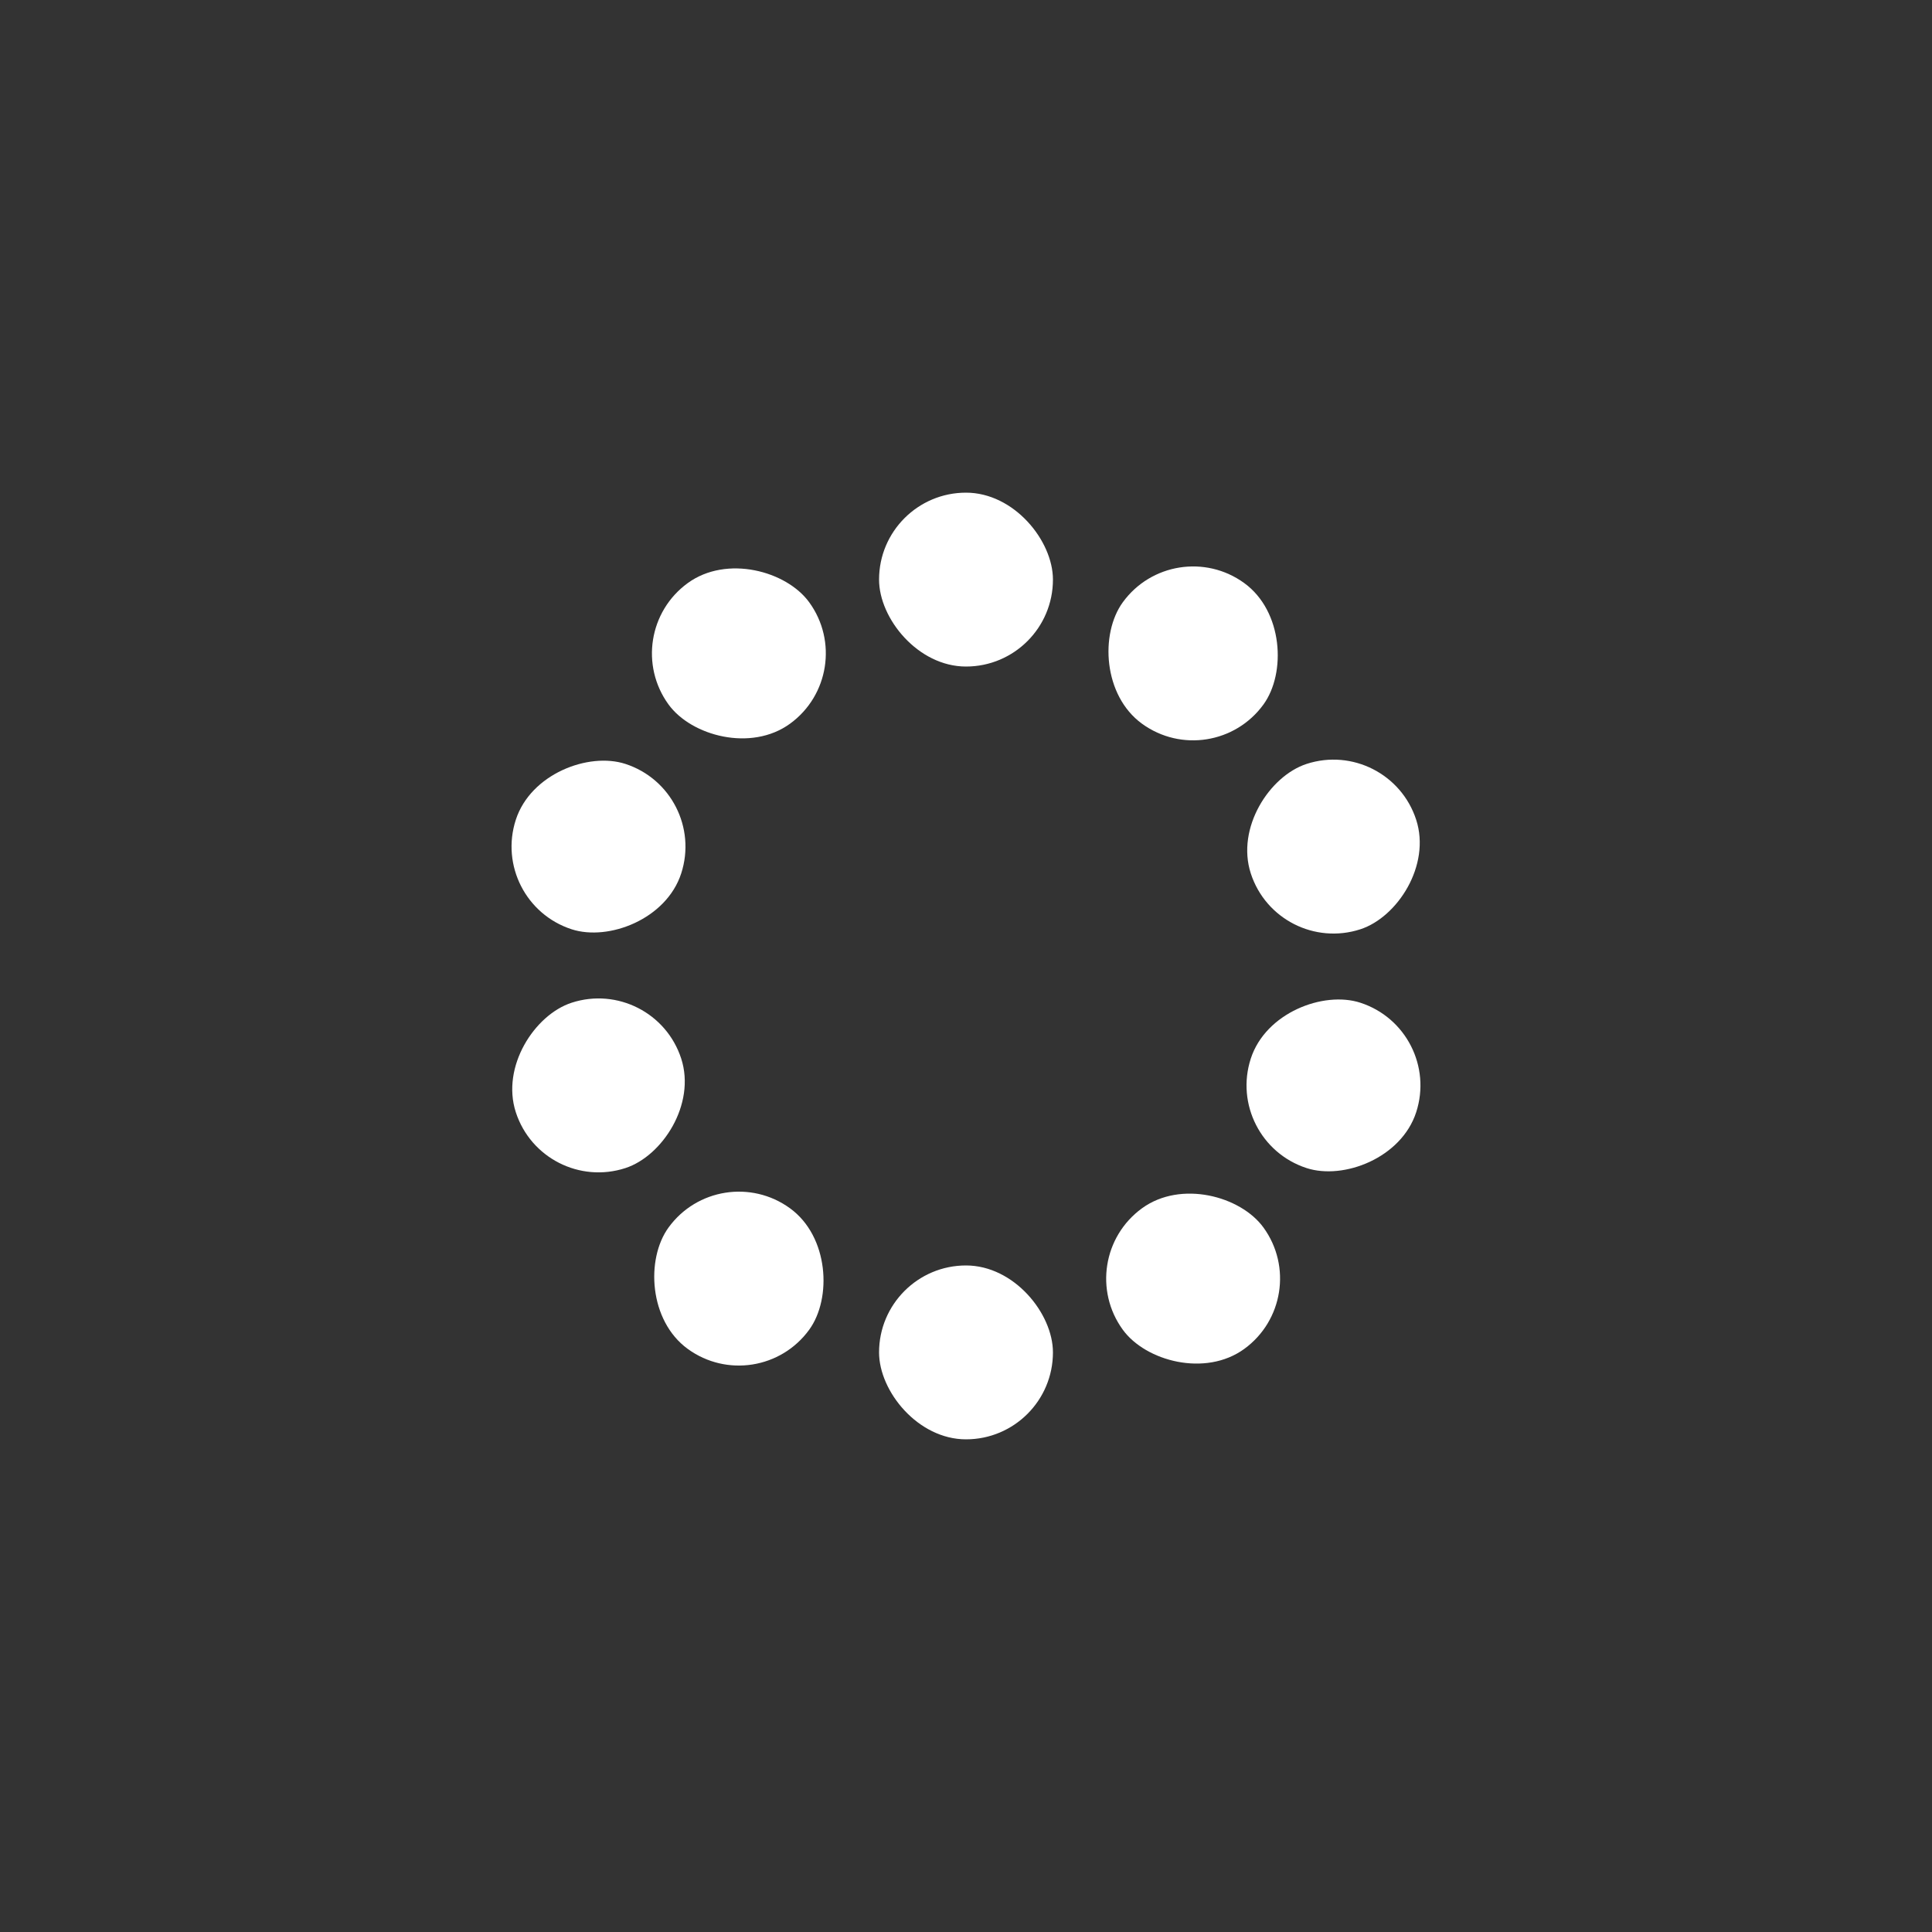 <?xml version="1.0" encoding="utf-8"?>
<svg xmlns="http://www.w3.org/2000/svg" xmlns:xlink="http://www.w3.org/1999/xlink" style="margin: auto; background: none; display: block; shape-rendering: auto;" width="204px" height="204px" viewBox="0 0 100 100" preserveAspectRatio="xMidYMid">
<rect x="0" y="0" width="100" height="100" fill="#333333" stroke="none"/>
<g transform="rotate(0 50 50)">
  <rect x="45.5" y="25.5" rx="4.5" ry="4.5" width="9" height="9" fill="#ffffff">
    <animate attributeName="opacity" values="1;0" keyTimes="0;1" dur="1.282s" begin="-1.154s" repeatCount="indefinite"></animate>
  </rect>
</g><g transform="rotate(36 50 50)">
  <rect x="45.5" y="25.5" rx="4.5" ry="4.5" width="9" height="9" fill="#ffffff">
    <animate attributeName="opacity" values="1;0" keyTimes="0;1" dur="1.282s" begin="-1.026s" repeatCount="indefinite"></animate>
  </rect>
</g><g transform="rotate(72 50 50)">
  <rect x="45.5" y="25.5" rx="4.5" ry="4.5" width="9" height="9" fill="#ffffff">
    <animate attributeName="opacity" values="1;0" keyTimes="0;1" dur="1.282s" begin="-0.897s" repeatCount="indefinite"></animate>
  </rect>
</g><g transform="rotate(108 50 50)">
  <rect x="45.5" y="25.5" rx="4.5" ry="4.5" width="9" height="9" fill="#ffffff">
    <animate attributeName="opacity" values="1;0" keyTimes="0;1" dur="1.282s" begin="-0.769s" repeatCount="indefinite"></animate>
  </rect>
</g><g transform="rotate(144 50 50)">
  <rect x="45.5" y="25.5" rx="4.5" ry="4.5" width="9" height="9" fill="#ffffff">
    <animate attributeName="opacity" values="1;0" keyTimes="0;1" dur="1.282s" begin="-0.641s" repeatCount="indefinite"></animate>
  </rect>
</g><g transform="rotate(180 50 50)">
  <rect x="45.5" y="25.5" rx="4.5" ry="4.5" width="9" height="9" fill="#ffffff">
    <animate attributeName="opacity" values="1;0" keyTimes="0;1" dur="1.282s" begin="-0.513s" repeatCount="indefinite"></animate>
  </rect>
</g><g transform="rotate(216 50 50)">
  <rect x="45.5" y="25.5" rx="4.5" ry="4.5" width="9" height="9" fill="#ffffff">
    <animate attributeName="opacity" values="1;0" keyTimes="0;1" dur="1.282s" begin="-0.385s" repeatCount="indefinite"></animate>
  </rect>
</g><g transform="rotate(252 50 50)">
  <rect x="45.5" y="25.5" rx="4.5" ry="4.5" width="9" height="9" fill="#ffffff">
    <animate attributeName="opacity" values="1;0" keyTimes="0;1" dur="1.282s" begin="-0.256s" repeatCount="indefinite"></animate>
  </rect>
</g><g transform="rotate(288 50 50)">
  <rect x="45.5" y="25.5" rx="4.5" ry="4.5" width="9" height="9" fill="#ffffff">
    <animate attributeName="opacity" values="1;0" keyTimes="0;1" dur="1.282s" begin="-0.128s" repeatCount="indefinite"></animate>
  </rect>
</g><g transform="rotate(324 50 50)">
  <rect x="45.5" y="25.5" rx="4.5" ry="4.5" width="9" height="9" fill="#ffffff">
    <animate attributeName="opacity" values="1;0" keyTimes="0;1" dur="1.282s" begin="0s" repeatCount="indefinite"></animate>
  </rect>
</g>
<!-- [ldio] generated by https://loading.io/ --></svg>